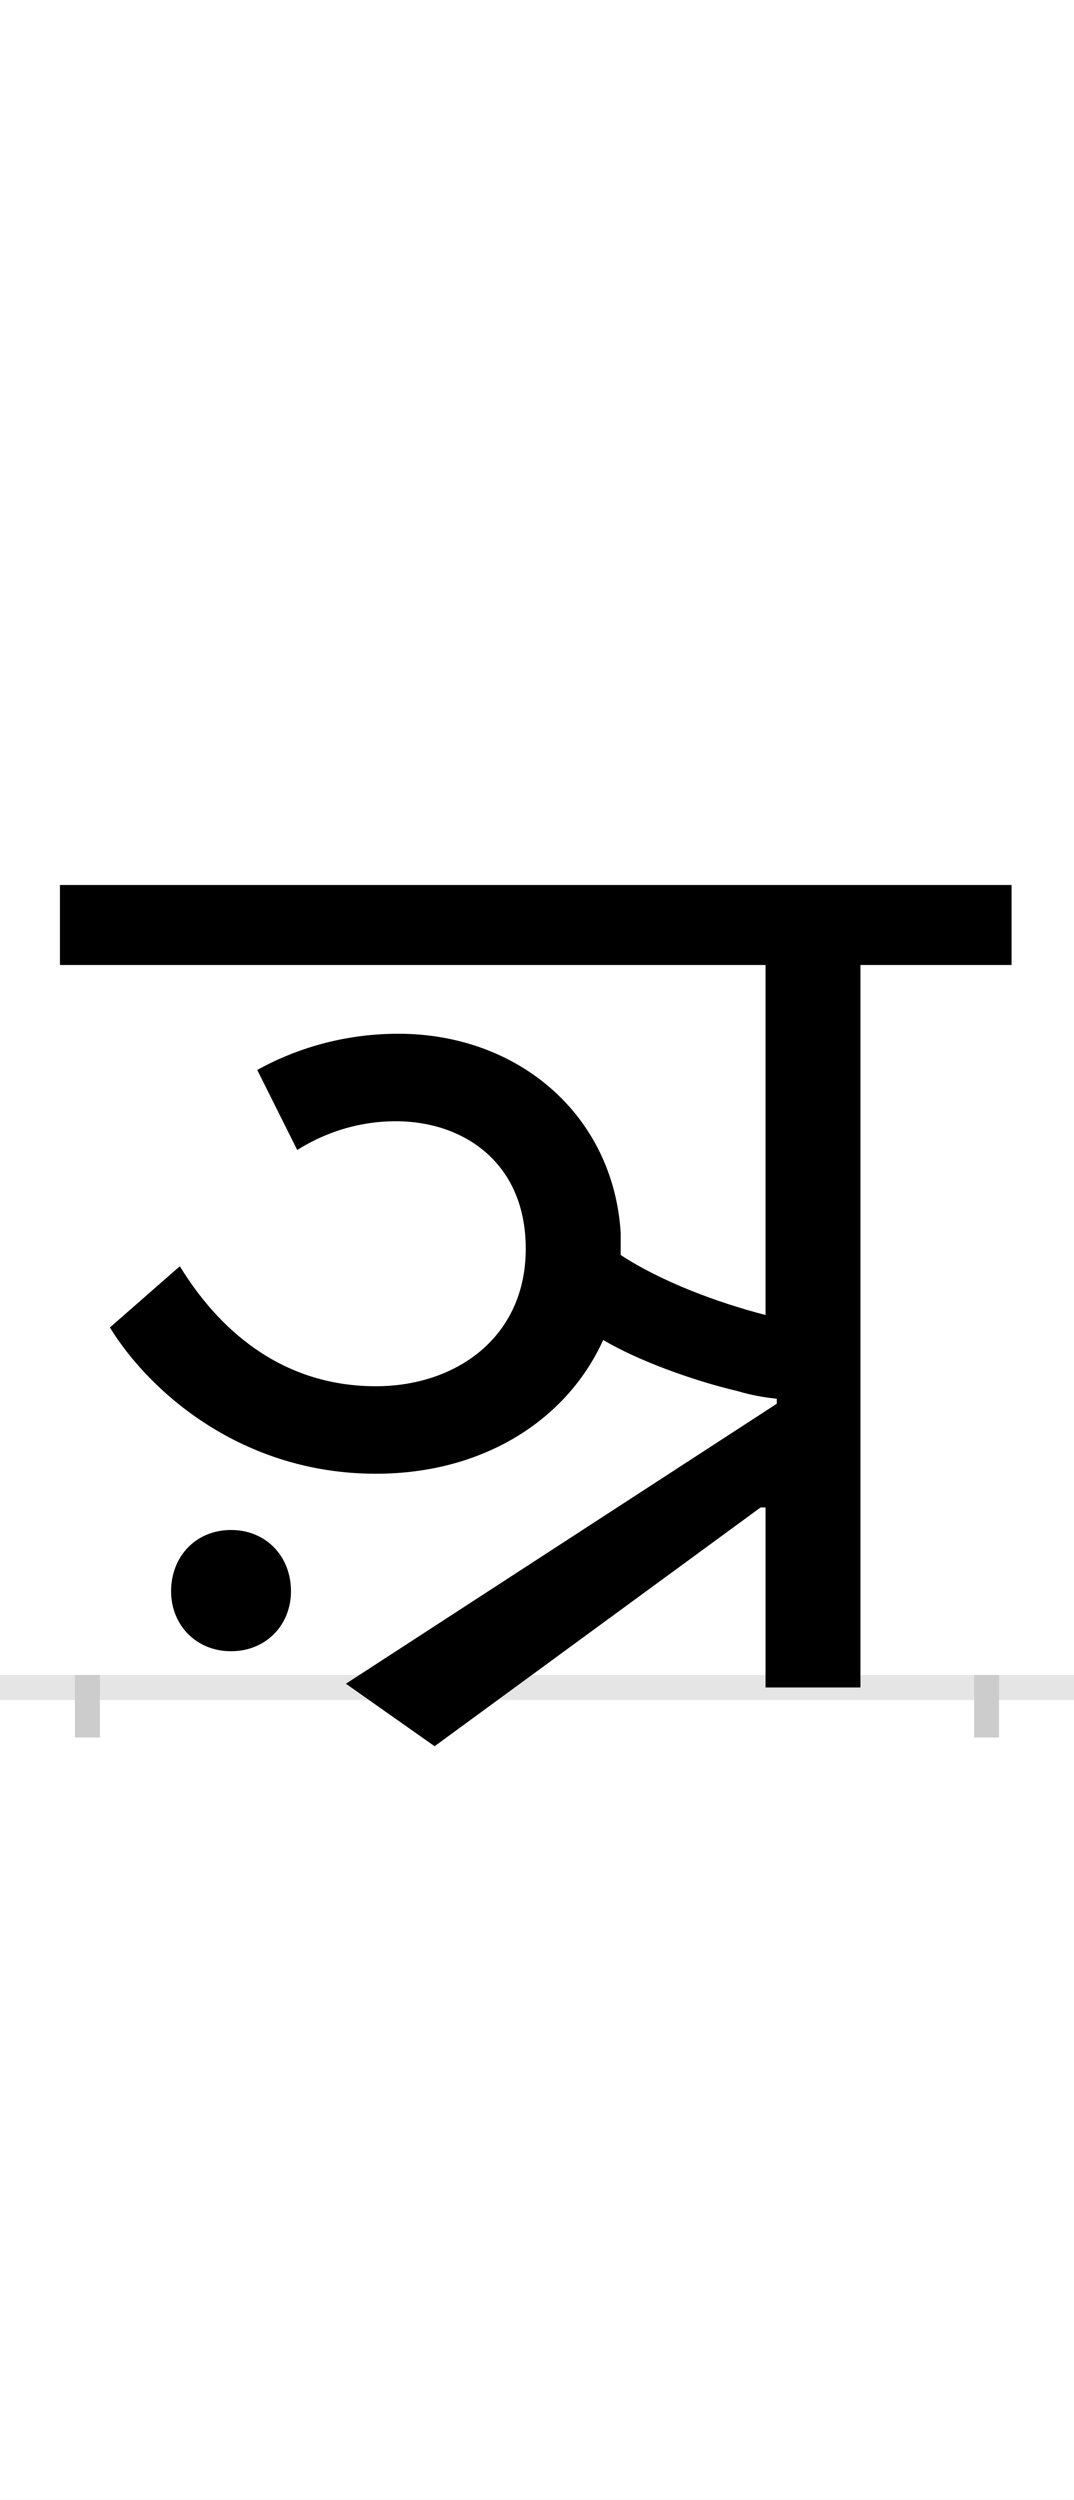 <?xml version="1.0" encoding="UTF-8"?>
<svg height="200.0" version="1.1" width="86.0" xmlns="http://www.w3.org/2000/svg" xmlns:xlink="http://www.w3.org/1999/xlink">
 <rect width="100%" height="100%" fill="#808080" stroke="none"/>
 <path d="M0,0 l86,0 l0,200 l-86,0 Z M0,0" fill="rgb(255,255,255)" transform="matrix(1,0,0,-1,0.0,200.0)"/>
 <path d="M0,0 l86,0" fill="none" stroke="rgb(229,229,229)" stroke-width="2" transform="matrix(1,0,0,-1,0.0,135.0)"/>
 <path d="M0,1 l0,-5" fill="none" stroke="rgb(204,204,204)" stroke-width="2" transform="matrix(1,0,0,-1,7.0,135.0)"/>
 <path d="M0,1 l0,-5" fill="none" stroke="rgb(204,204,204)" stroke-width="2" transform="matrix(1,0,0,-1,79.0,135.0)"/>
 <path d="M740,642 l-762,0 l0,-64 l565,0 l0,-280 c-39,10,-84,27,-116,48 l0,18 c-6,94,-82,159,-178,159 c-49,0,-88,-15,-113,-29 l32,-64 c19,12,46,23,79,23 c54,0,104,-33,104,-102 c0,-71,-56,-110,-120,-110 c-77,0,-127,47,-157,96 l-56,-49 c32,-52,106,-117,213,-117 c86,0,153,43,182,107 c27,-16,70,-32,108,-41 c10,-3,21,-5,31,-6 l0,-4 l-345,-224 l71,-50 l261,191 l4,0 l0,-144 l76,0 l0,578 l121,0 Z M67,77 c0,-27,20,-48,48,-48 c28,0,48,21,48,48 c0,28,-20,49,-48,49 c-28,0,-48,-21,-48,-49 Z M67,77" fill="rgb(0,0,0)" transform="matrix(0.1,0.0,0.0,-0.1,7.0,135.0)"/>
</svg>